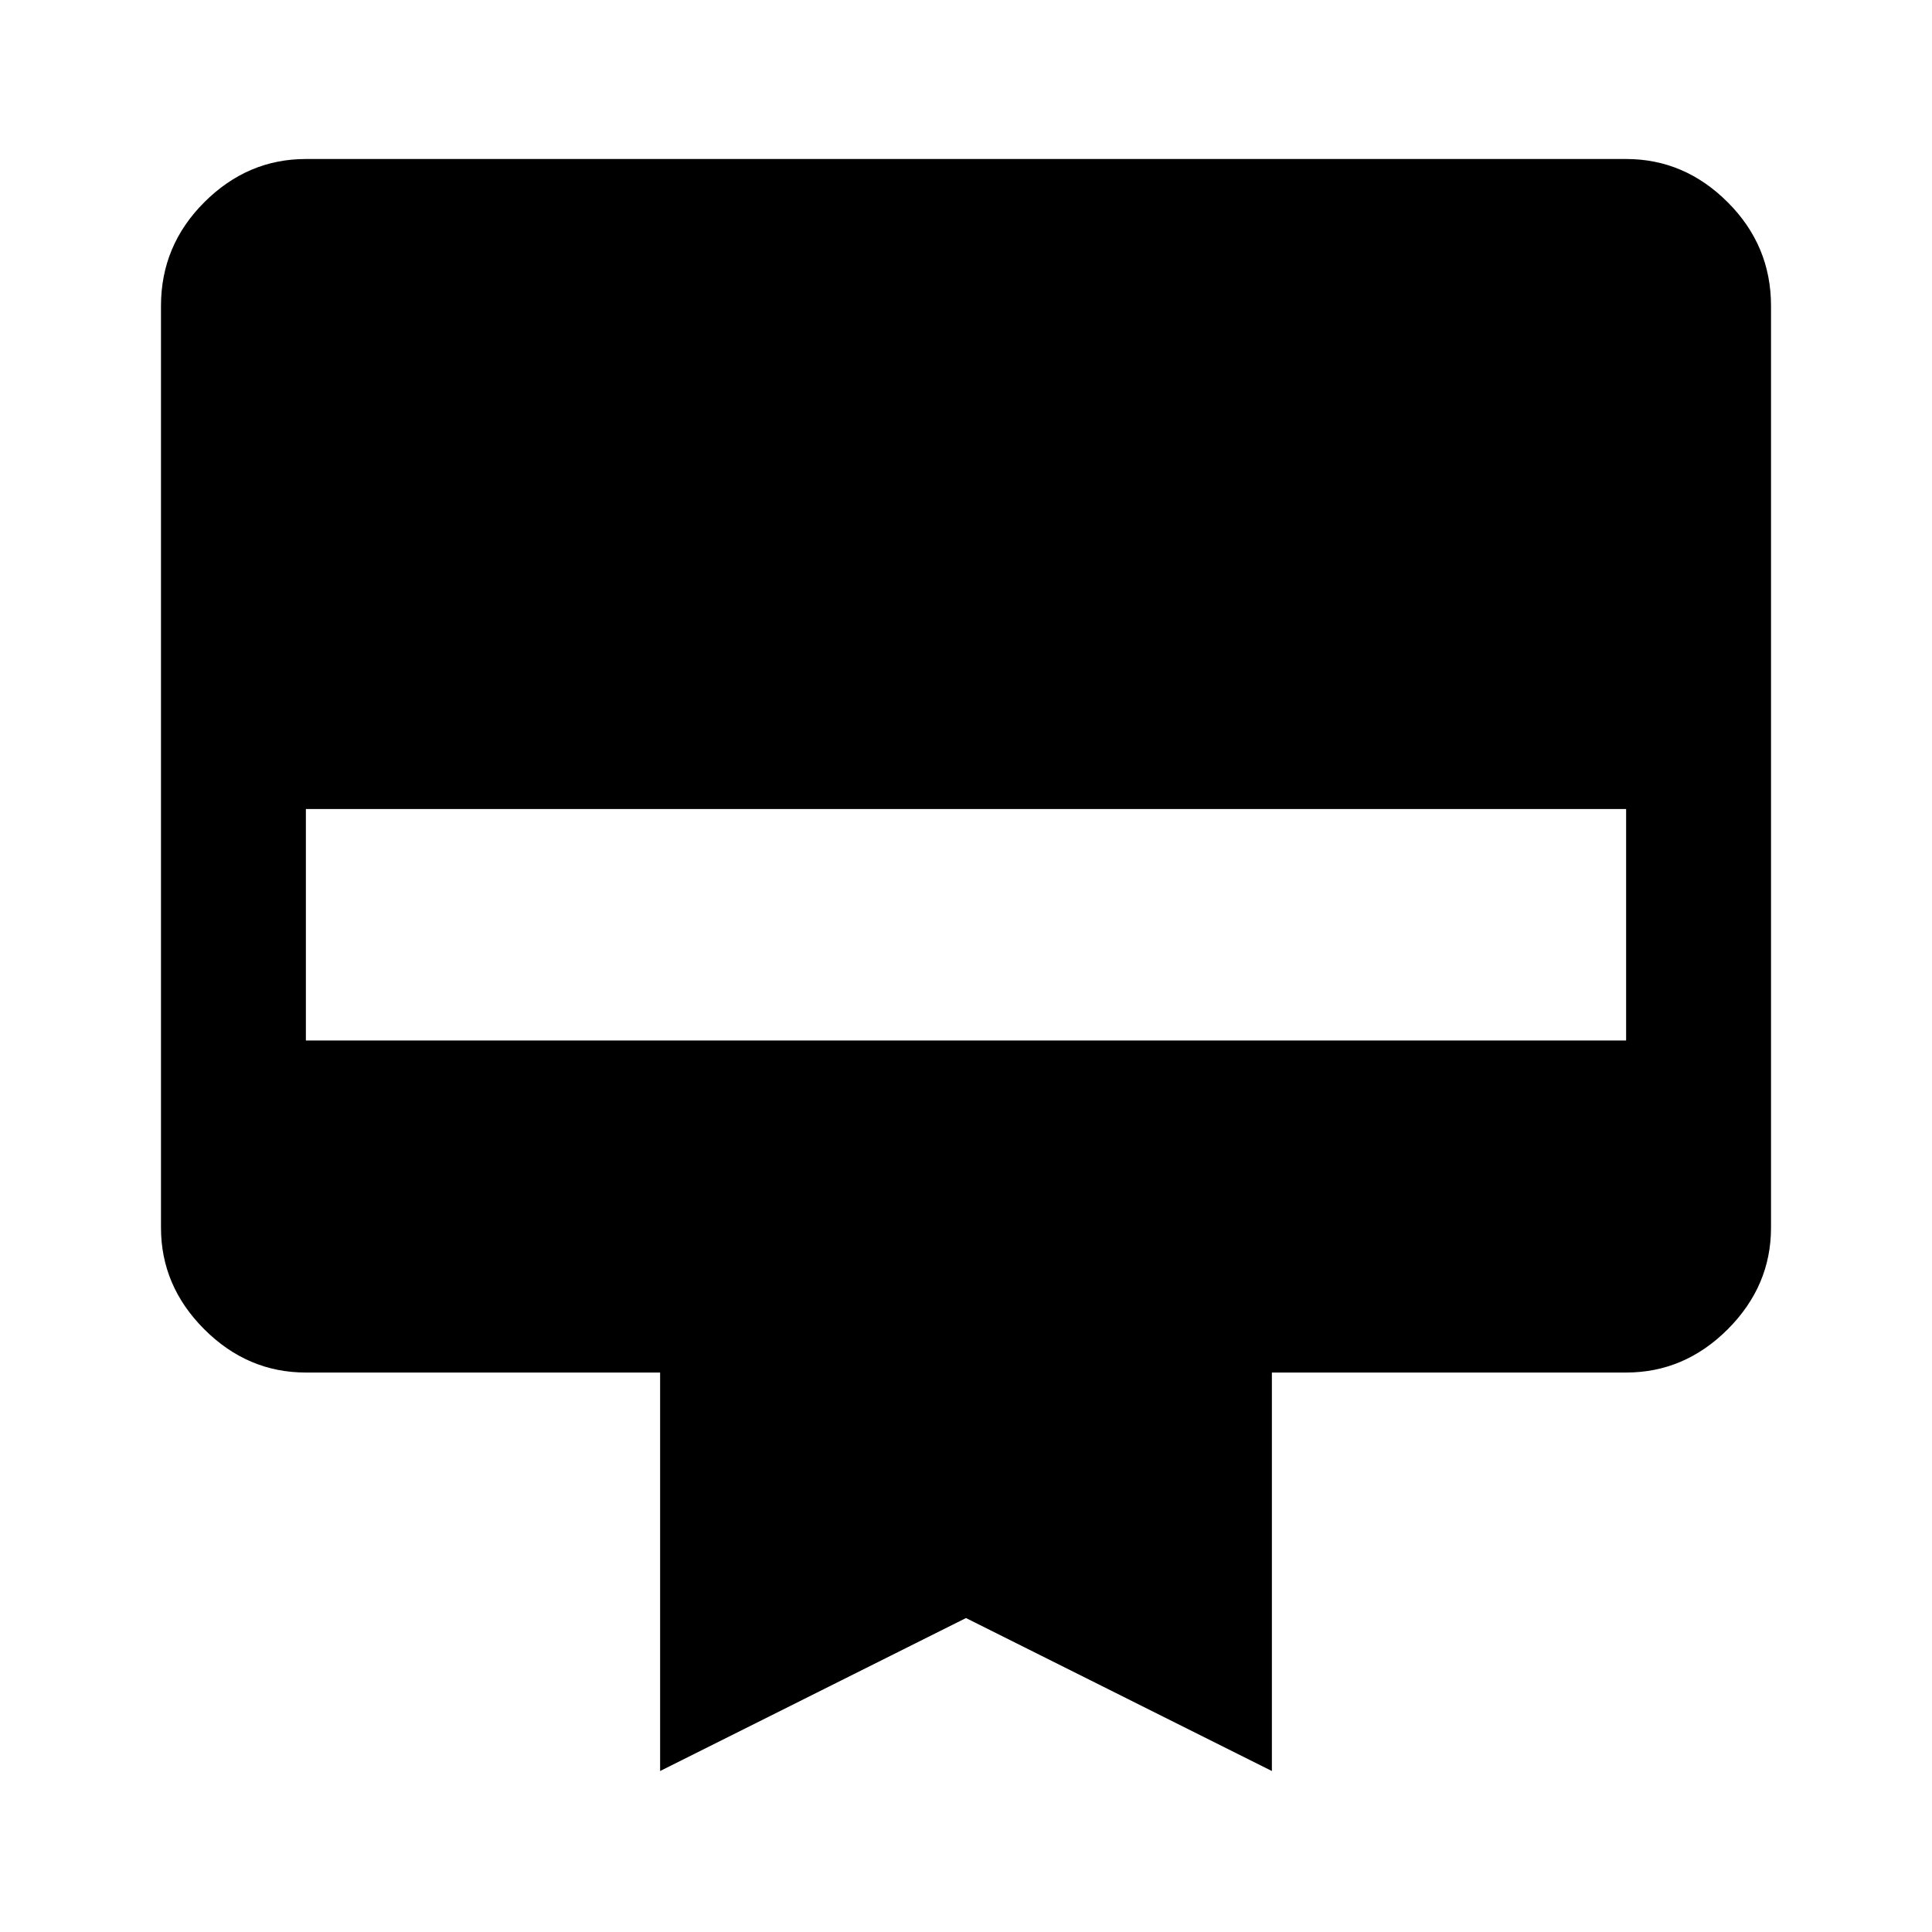 <svg xmlns="http://www.w3.org/2000/svg" height="40" width="40"><path d="M6.333 3.292H33.667Q34.875 3.292 35.771 4.188Q36.667 5.083 36.667 6.333V25.417Q36.667 26.625 35.771 27.521Q34.875 28.417 33.667 28.417H26.333V36.667L20 33.5L13.667 36.667V28.417H6.333Q5.125 28.417 4.229 27.521Q3.333 26.625 3.333 25.417V6.333Q3.333 5.083 4.229 4.188Q5.125 3.292 6.333 3.292ZM6.333 21.542H33.667V16.75H6.333Z"/></svg>